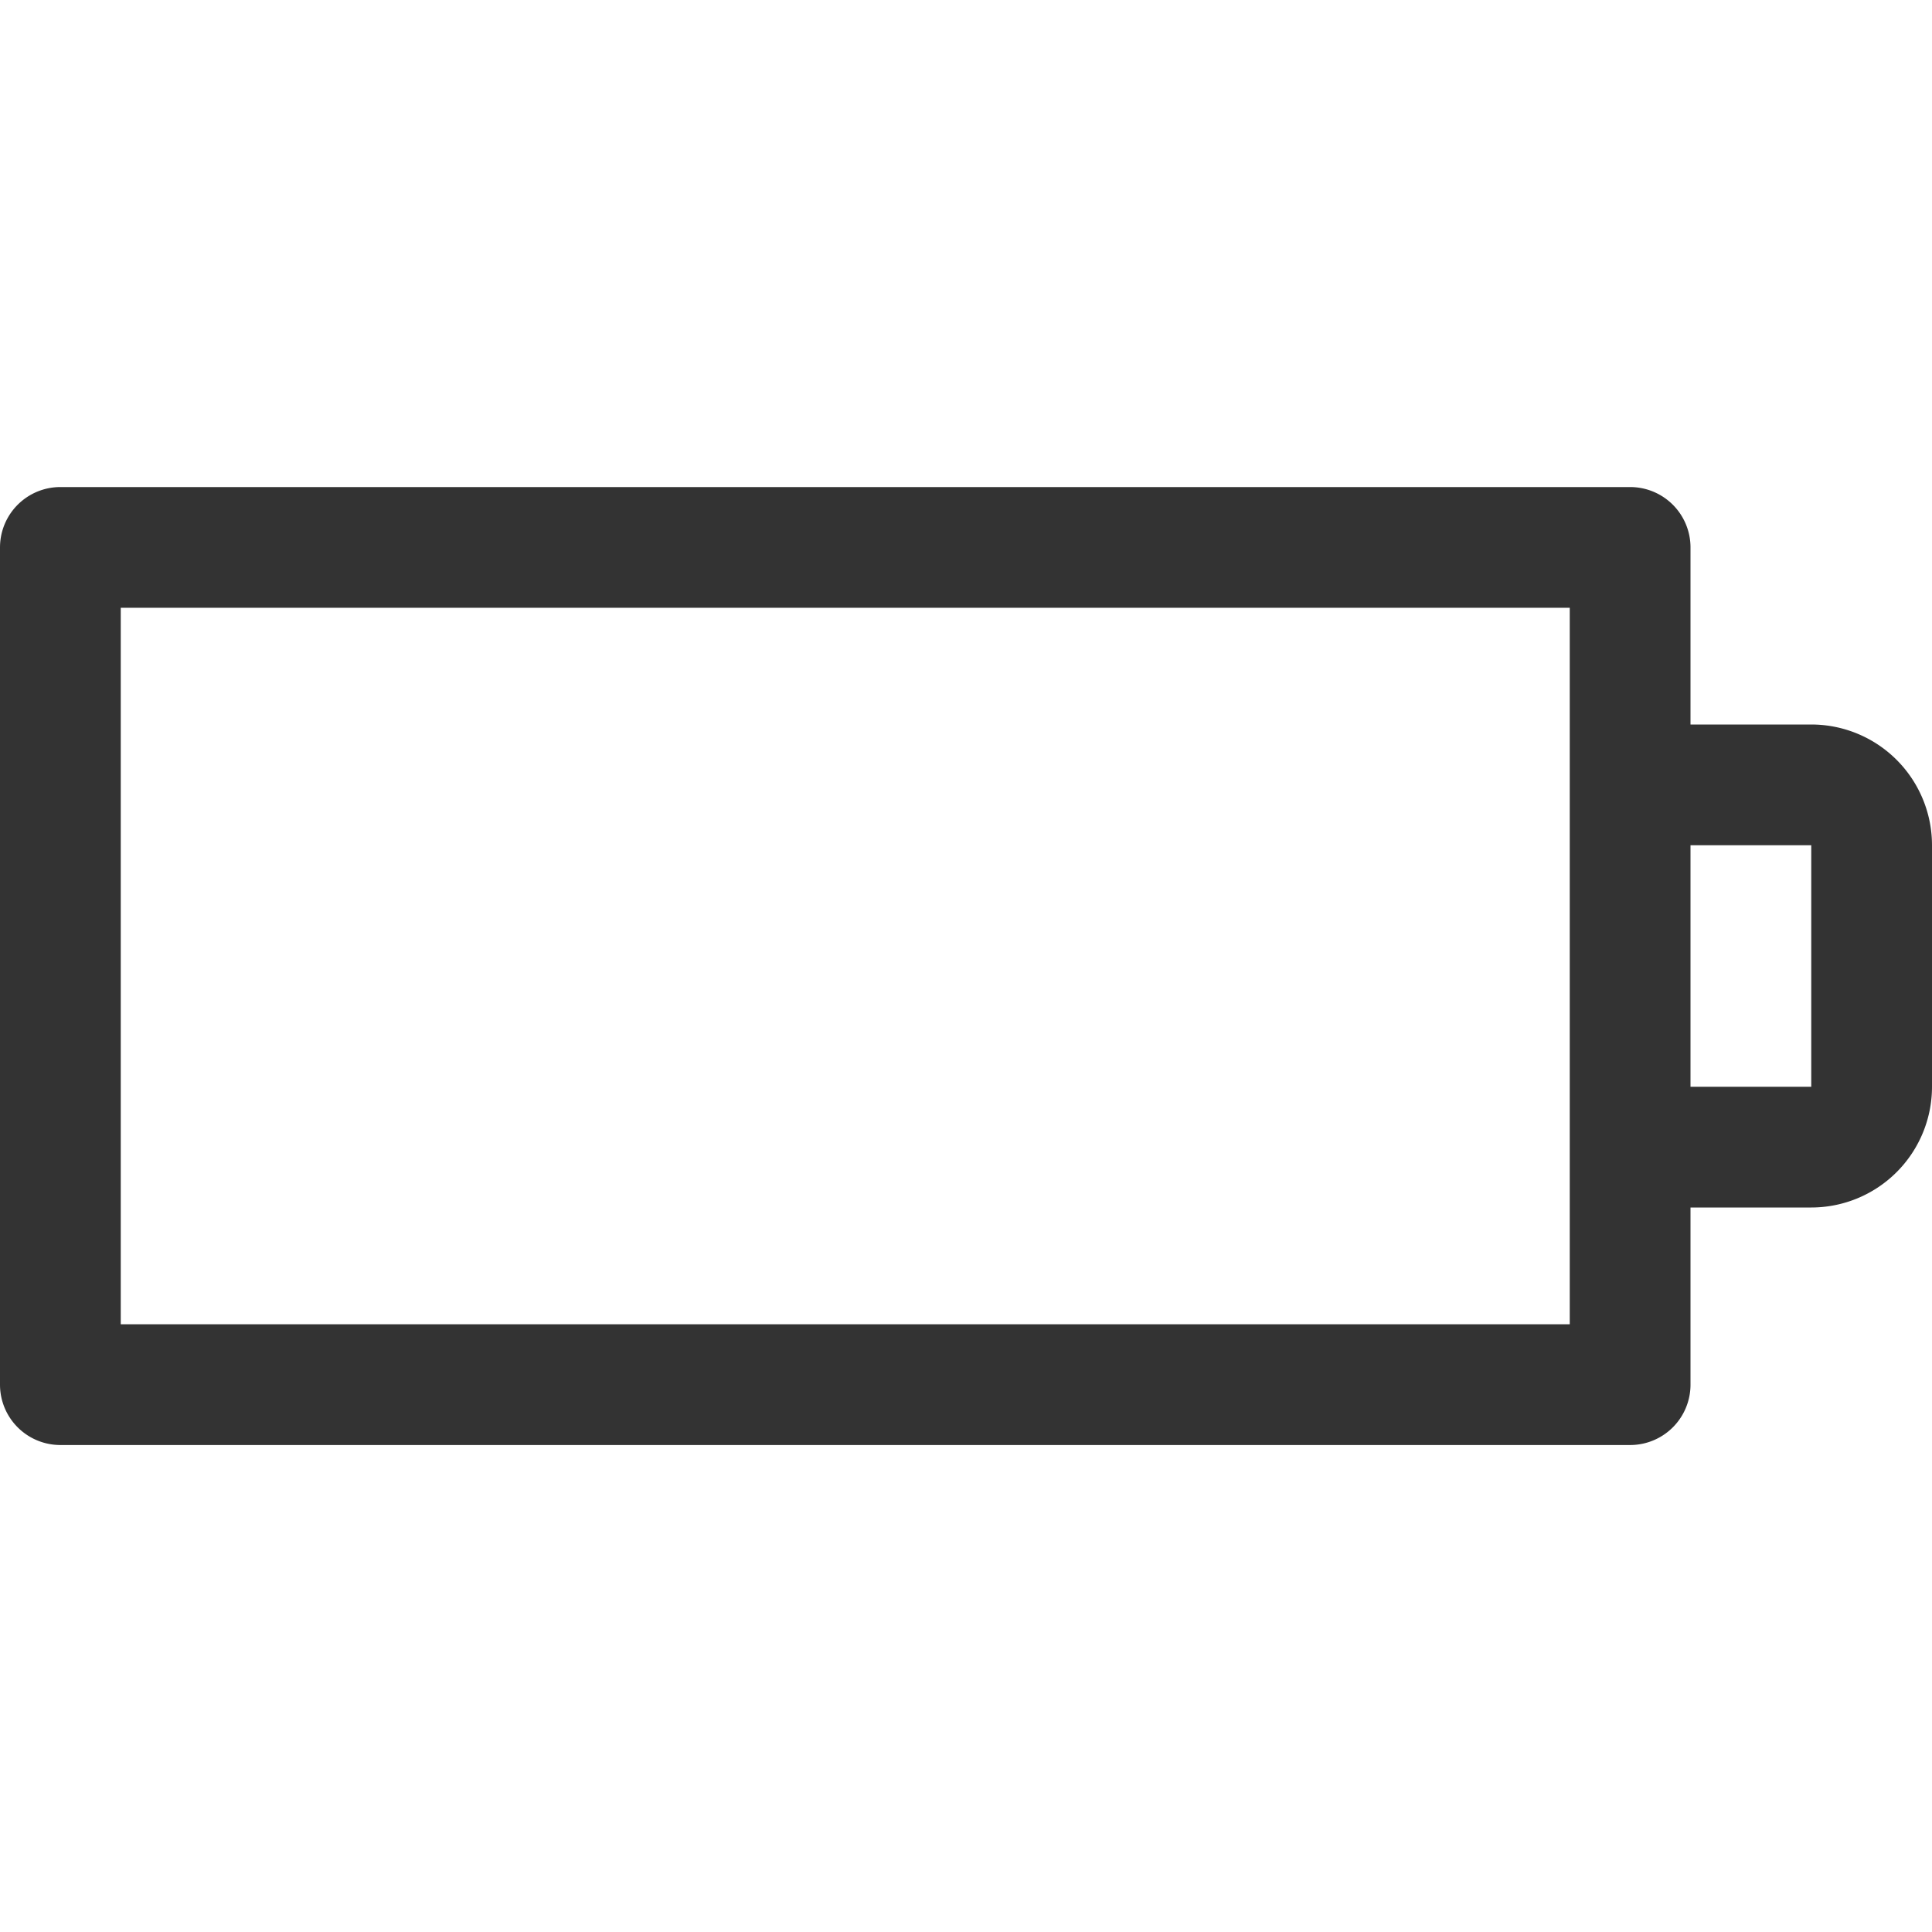 <svg xmlns="http://www.w3.org/2000/svg" viewBox="0 0 32 32"><path d="M27 9.067v13.867H1V9.067zM27 13h3a1 1 0 0 1 1 1v4a1 1 0 0 1-1 1h-3" stroke="#333" stroke-width="2" stroke-linecap="round" stroke-linejoin="round" stroke-miterlimit="10" fill="none"/></svg>